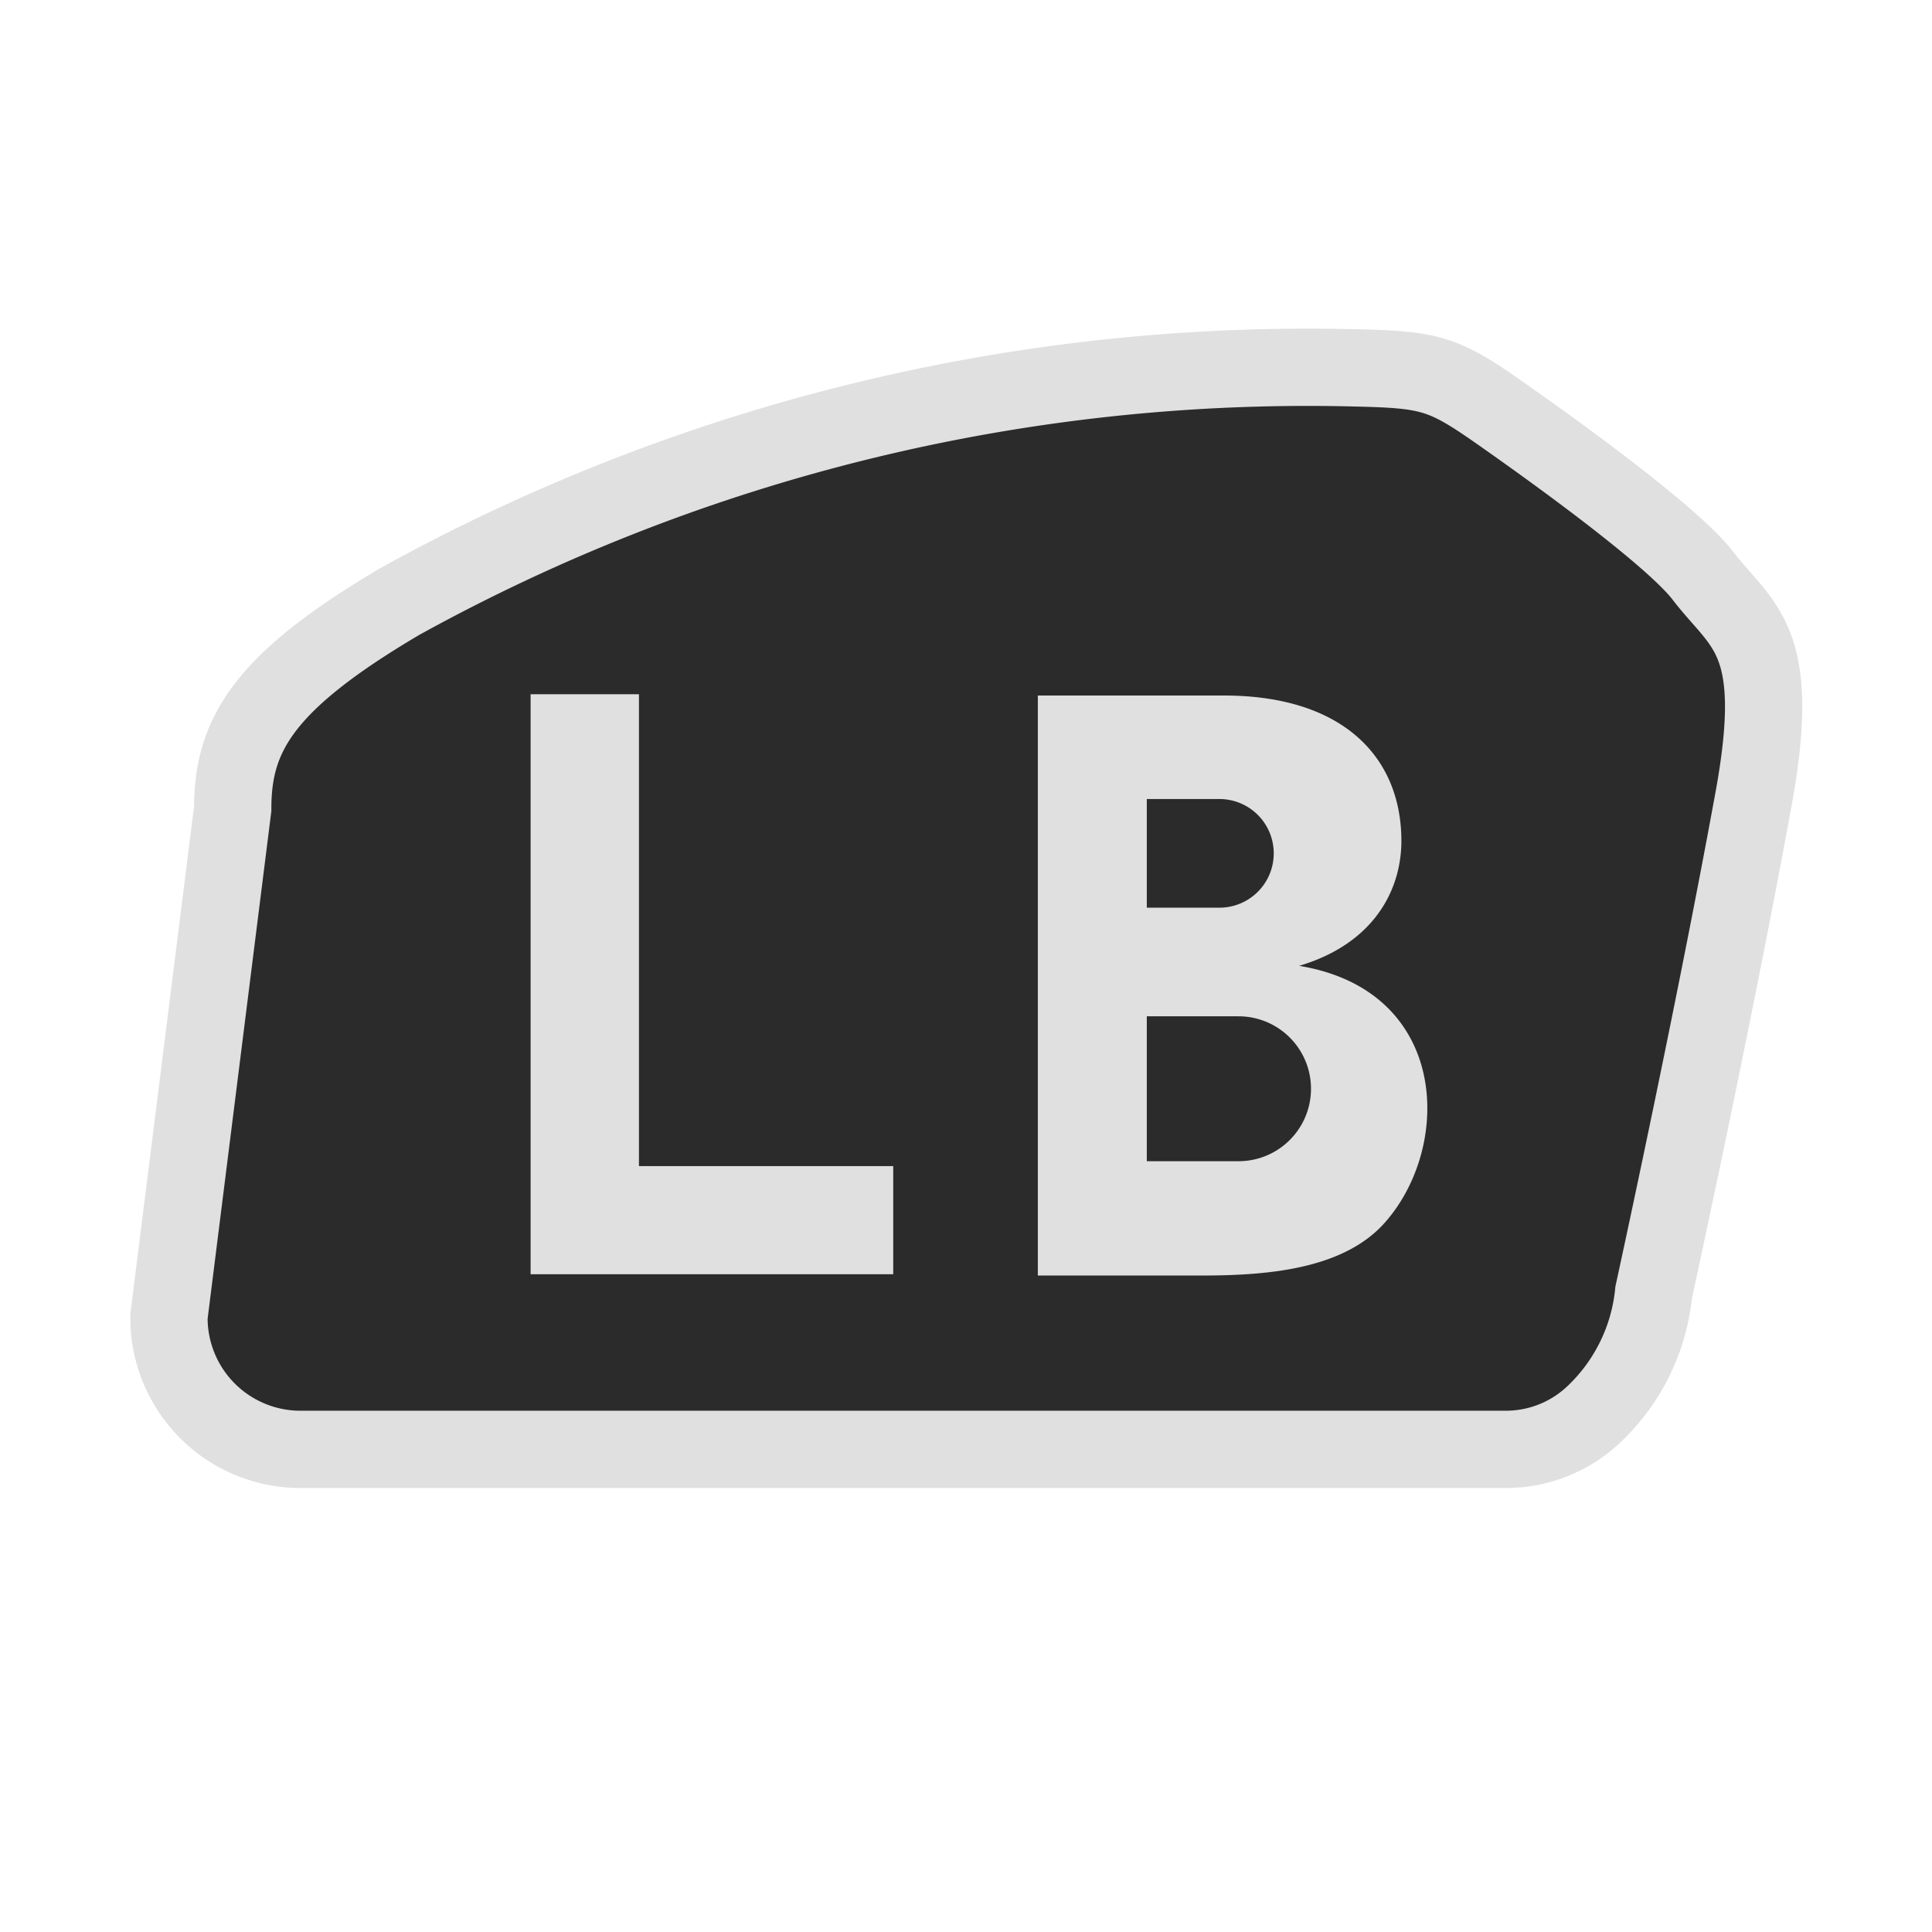 <svg xmlns="http://www.w3.org/2000/svg" width="100" height="100" viewBox="0 0 100 100">
<defs>
    <style>
      .cls-1 {
        fill: #2b2b2c;
        stroke: #e0e0e0;
        stroke-width: 4px;
      }

      .cls-1, .cls-2 {
        fill-rule: evenodd;
      }

      .cls-2 {
        fill: #e0e0e0;
      }
    </style>
  </defs>
  <path class="cls-1" d="M20.723,31.118A97.17,97.17,0,0,1,70.115,19.04c3.826,0.085,4.554.26,7.335,2.2,4.533,3.17,9.346,6.8,10.7,8.568C90.156,32.434,92.286,33,90.773,41.3c-2.092,11.478-5.181,25.6-5.181,25.6a10.02,10.02,0,0,1-3.068,6.281,6.626,6.626,0,0,1-4.579,1.838H15.475a6.806,6.806,0,0,1-6.729-6.881l3.3-26.286C12.043,38.052,13.615,35.307,20.723,31.118Z"/>
  <path class="cls-2" d="M46.233,65.956H27.464V35.934h5.608V60.357H46.233v5.6ZM53.718,36h9.69c6.15,0.022,9.122,3.227,9.128,7.517,0,2.582-1.452,5.335-5.293,6.475,7.761,1.276,7.963,9.309,4.441,13.285-2.1,2.372-5.895,2.729-9.286,2.744H53.718V36Zm5.64,5.358H63.17a2.812,2.812,0,0,1,0,5.623H59.358V41.363Zm0,11.246h4.749a3.749,3.749,0,1,1,0,7.5H59.358v-7.5Z"/>
</svg>
